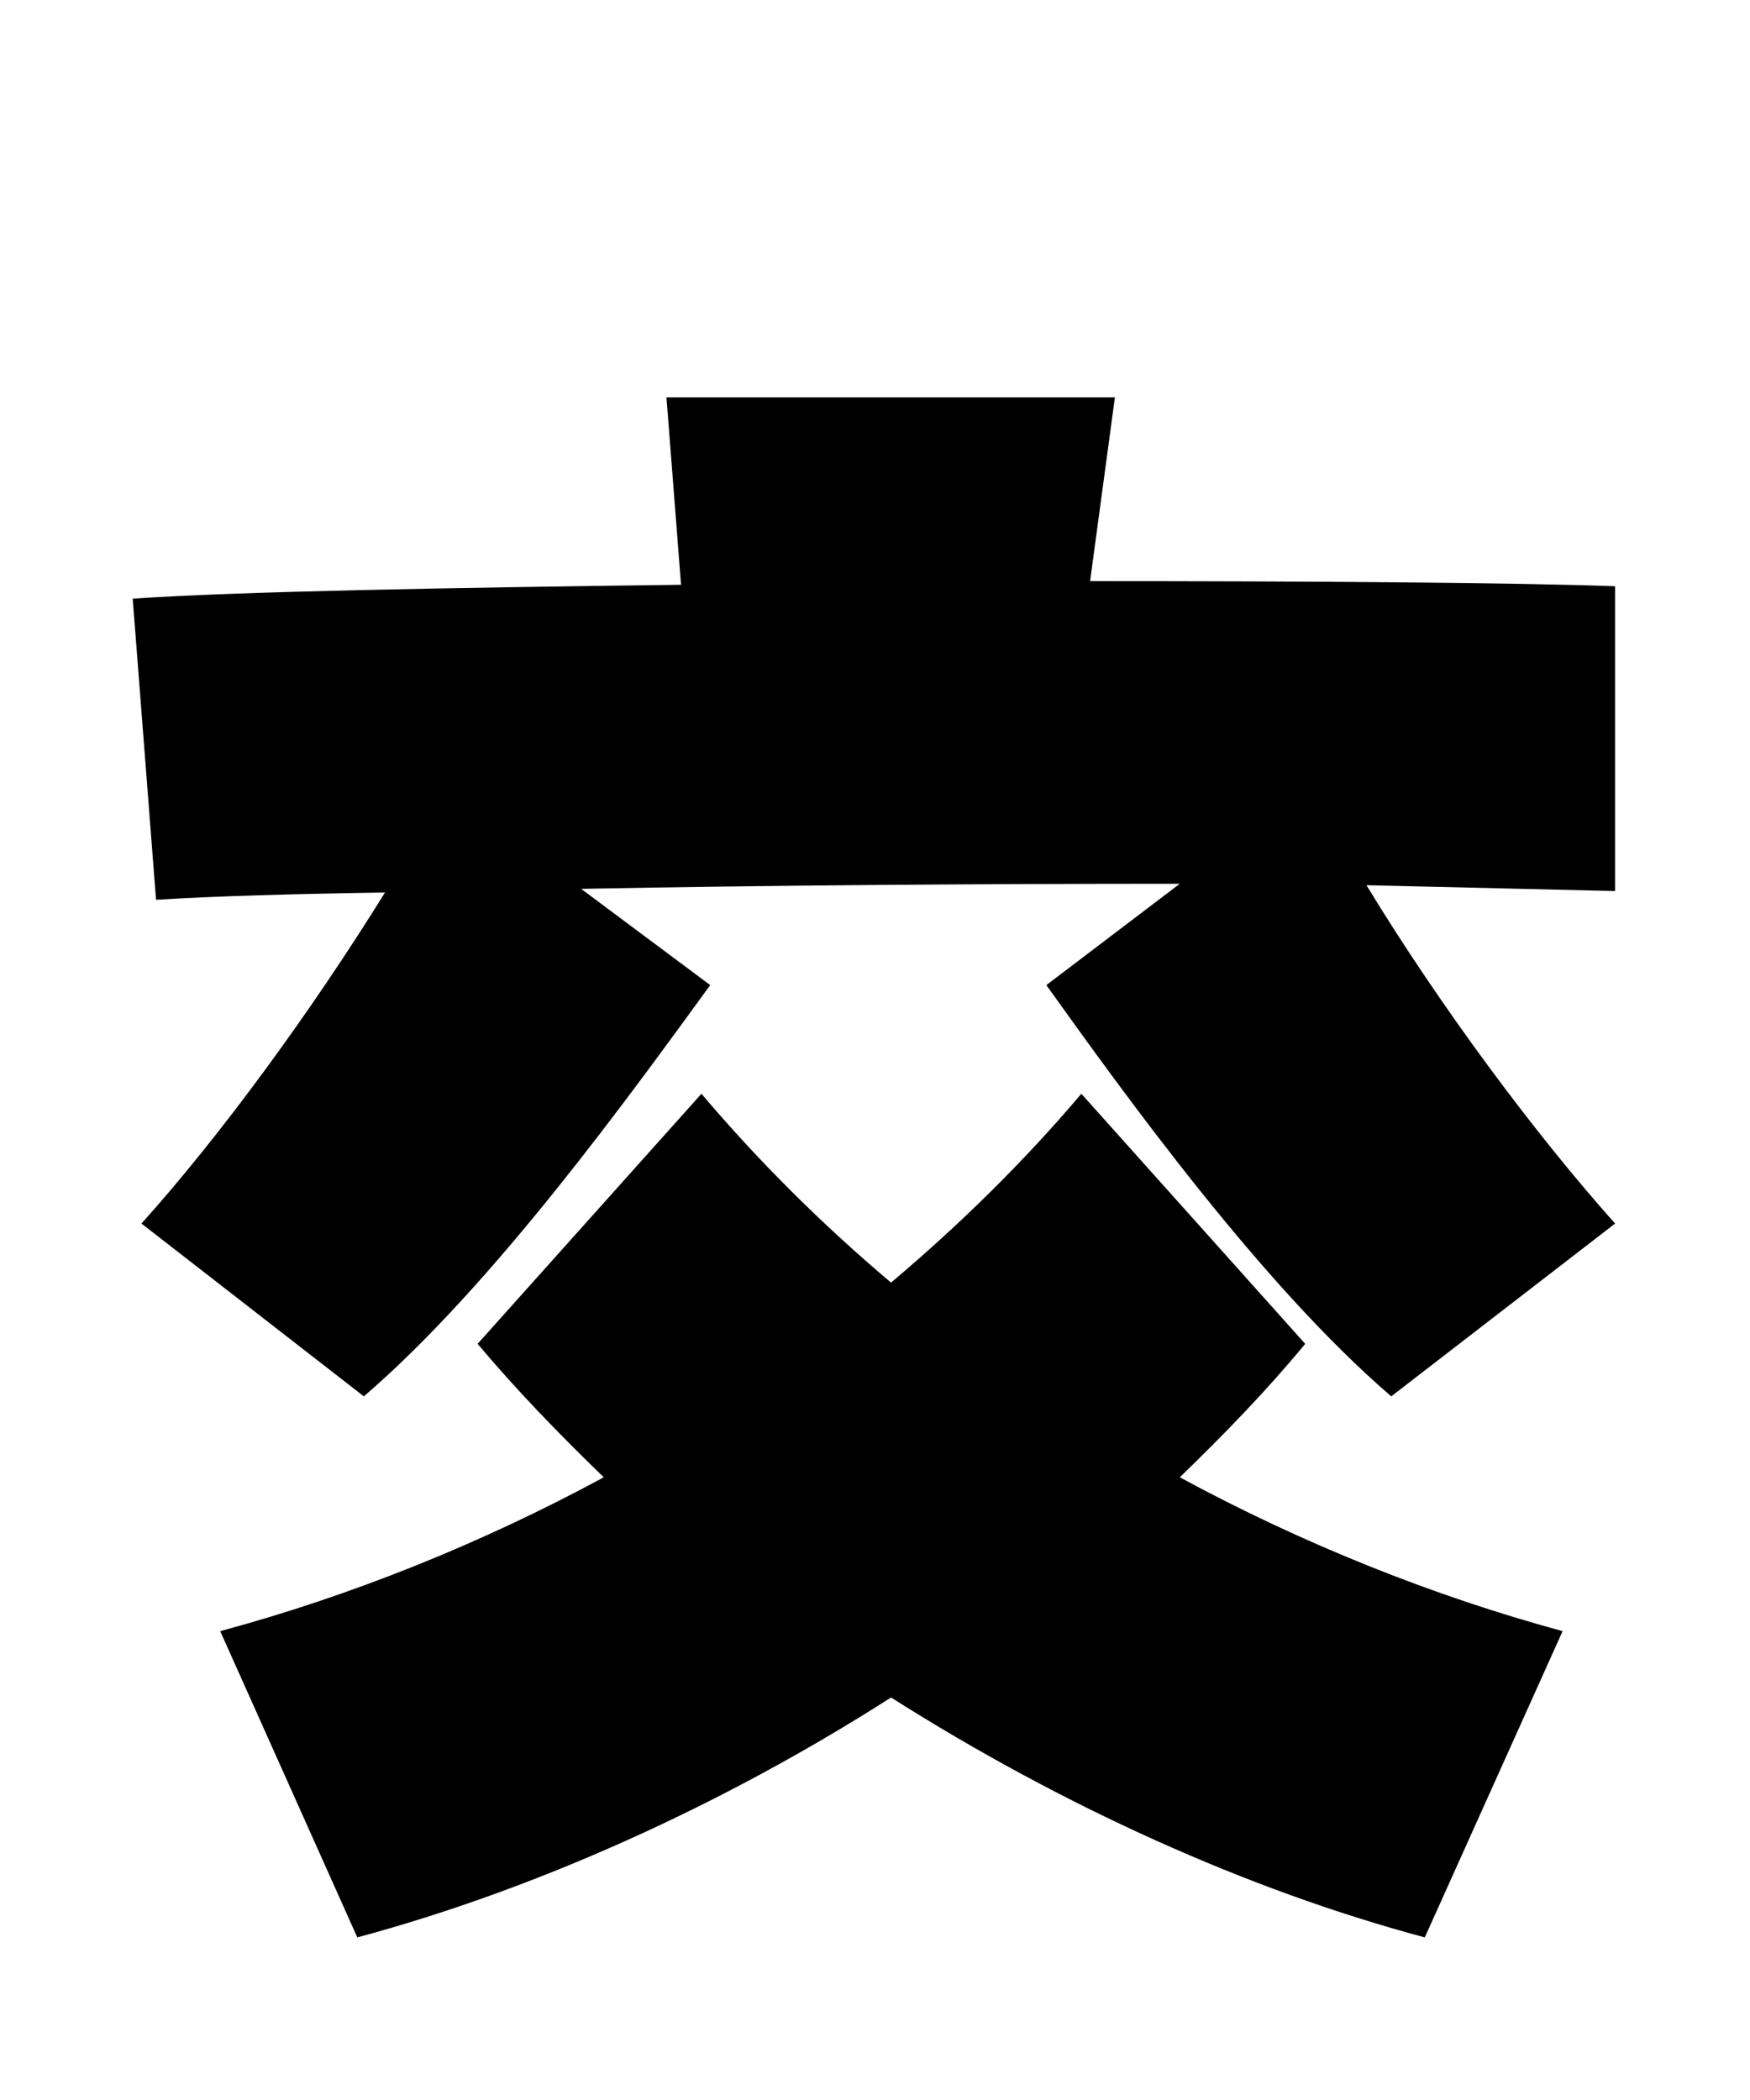 
    <svg xmlns="http://www.w3.org/2000/svg" viewBox="0 0 24 28.8">
      <path d="M22.15 8.04C20.78 7.99 18.02 7.97 14.95 7.97L15.29 5.45L9.14 5.45L9.34 8.02C6.17 8.06 3.31 8.11 1.82 8.21L2.14 12.34C2.93 12.29 4.01 12.26 5.28 12.24C4.27 13.87 3.02 15.58 1.94 16.78L4.99 19.15C6.77 17.62 8.64 15.02 9.74 13.51L7.97 12.19C10.56 12.14 13.51 12.12 16.18 12.12L14.35 13.51C15.43 15.02 17.30 17.62 19.08 19.15L22.15 16.78C21.05 15.55 19.75 13.80 18.74 12.14L22.15 12.22ZM14.83 15C14.06 15.91 13.18 16.78 12.22 17.59C11.26 16.78 10.39 15.91 9.62 15L6.55 18.43C7.08 19.06 7.66 19.66 8.28 20.26C6.60 21.17 4.80 21.89 3.02 22.37L4.90 26.57C7.32 25.92 9.89 24.77 12.22 23.28C14.57 24.77 17.11 25.92 19.54 26.57L21.43 22.37C19.66 21.89 17.86 21.17 16.18 20.26C16.80 19.66 17.38 19.06 17.90 18.43Z" transform="translate(0, 0)" />
    </svg>
  